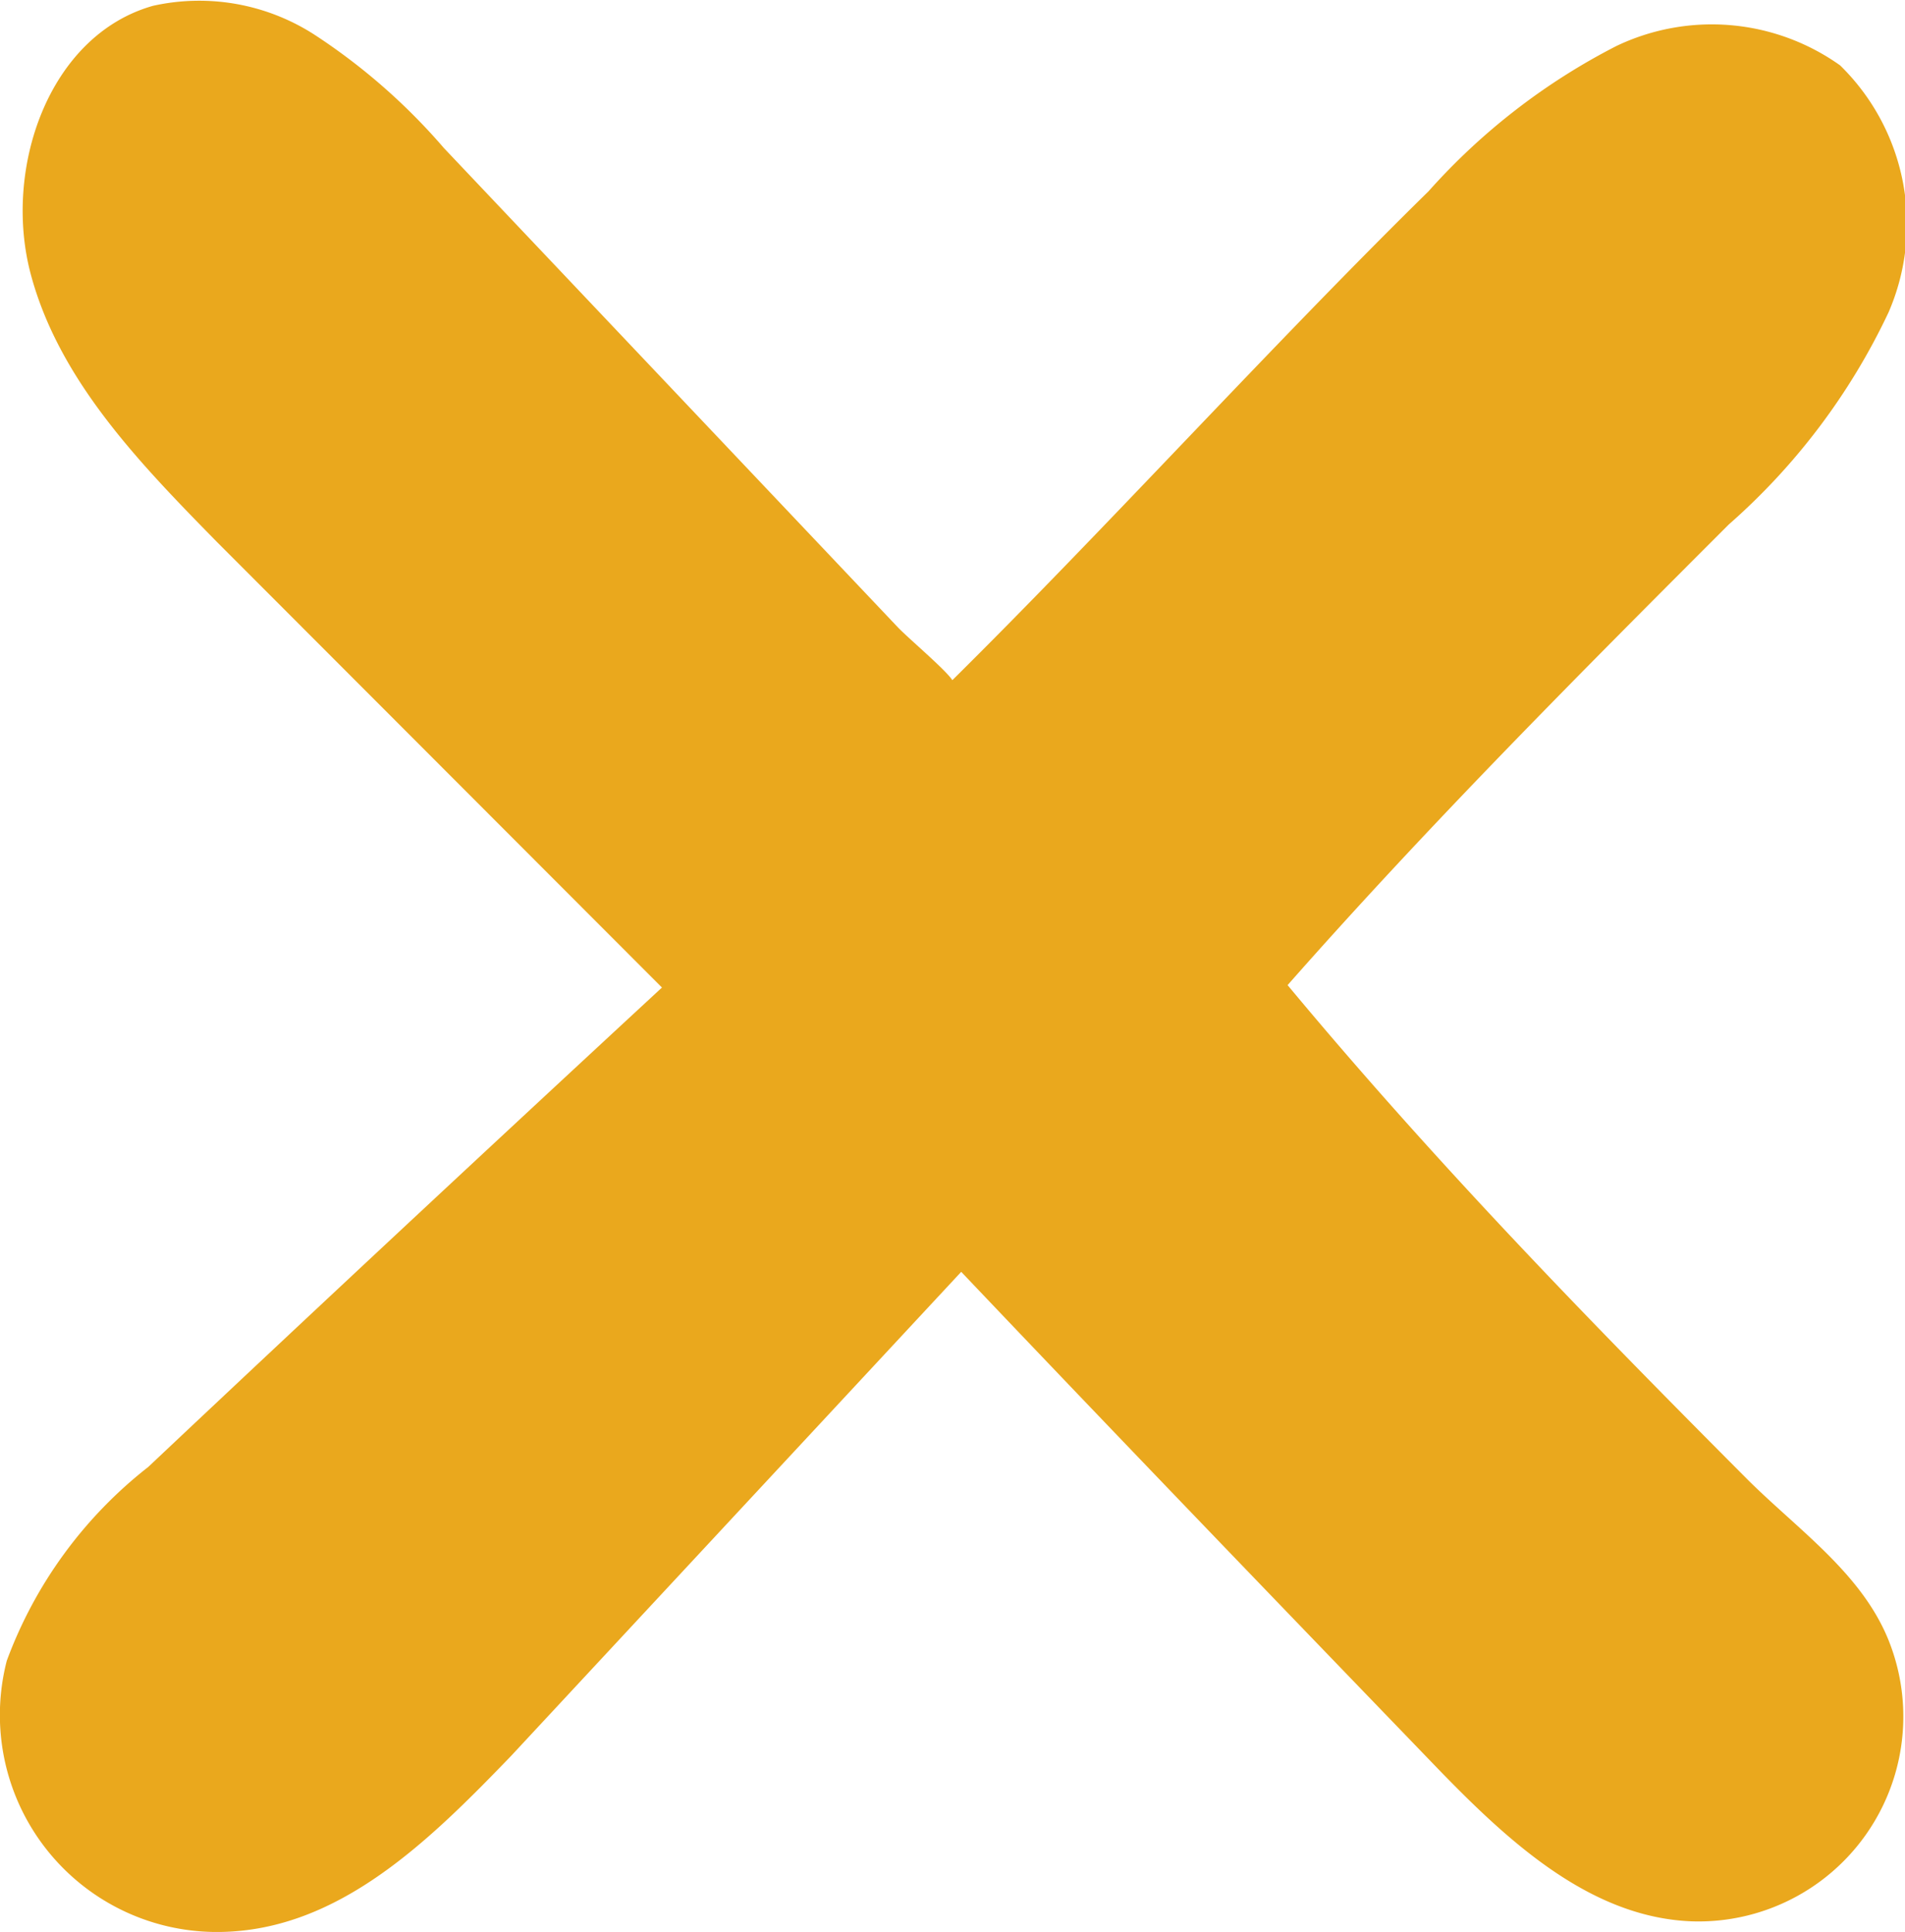 <svg xmlns="http://www.w3.org/2000/svg" viewBox="0 0 39.34 39.89"><defs><style>.cls-1{fill:#eaa81d;}</style></defs><g id="Layer_2" data-name="Layer 2"><g id="BOARD"><path class="cls-1" d="M19.61,14.1c3.21-3.17,6.68-7,9.89-10.15a13.33,13.33,0,0,1,3.88-3A4.57,4.57,0,0,1,38,1.35,4.58,4.58,0,0,1,39,6.45a13.47,13.47,0,0,1-3.3,4.38c-3.11,3.11-6.21,6.22-9.11,9.51,3.11,3.74,6.4,7.1,9.51,10.22,1.06,1.05,2.36,1.94,2.91,3.33a4.23,4.23,0,0,1-4.09,5.78c-2.15-.09-3.87-1.74-5.37-3.3-3.23-3.35-6.46-6.7-9.7-10.11l-9.3,10C8.87,38,7,39.86,4.54,39.89a4.48,4.48,0,0,1-4.4-5.6,9.06,9.06,0,0,1,2.92-4c3.48-3.28,7-6.56,10.61-9.9l-9.19-9.2C2.88,9.56,1.23,7.86.64,5.68S1,.73,3.16.12A4.39,4.39,0,0,1,6.53.74,12.67,12.67,0,0,1,9.17,3.06l9.36,9.88C18.78,13.21,20,14.22,19.61,14.1Z"/></g></g></svg>